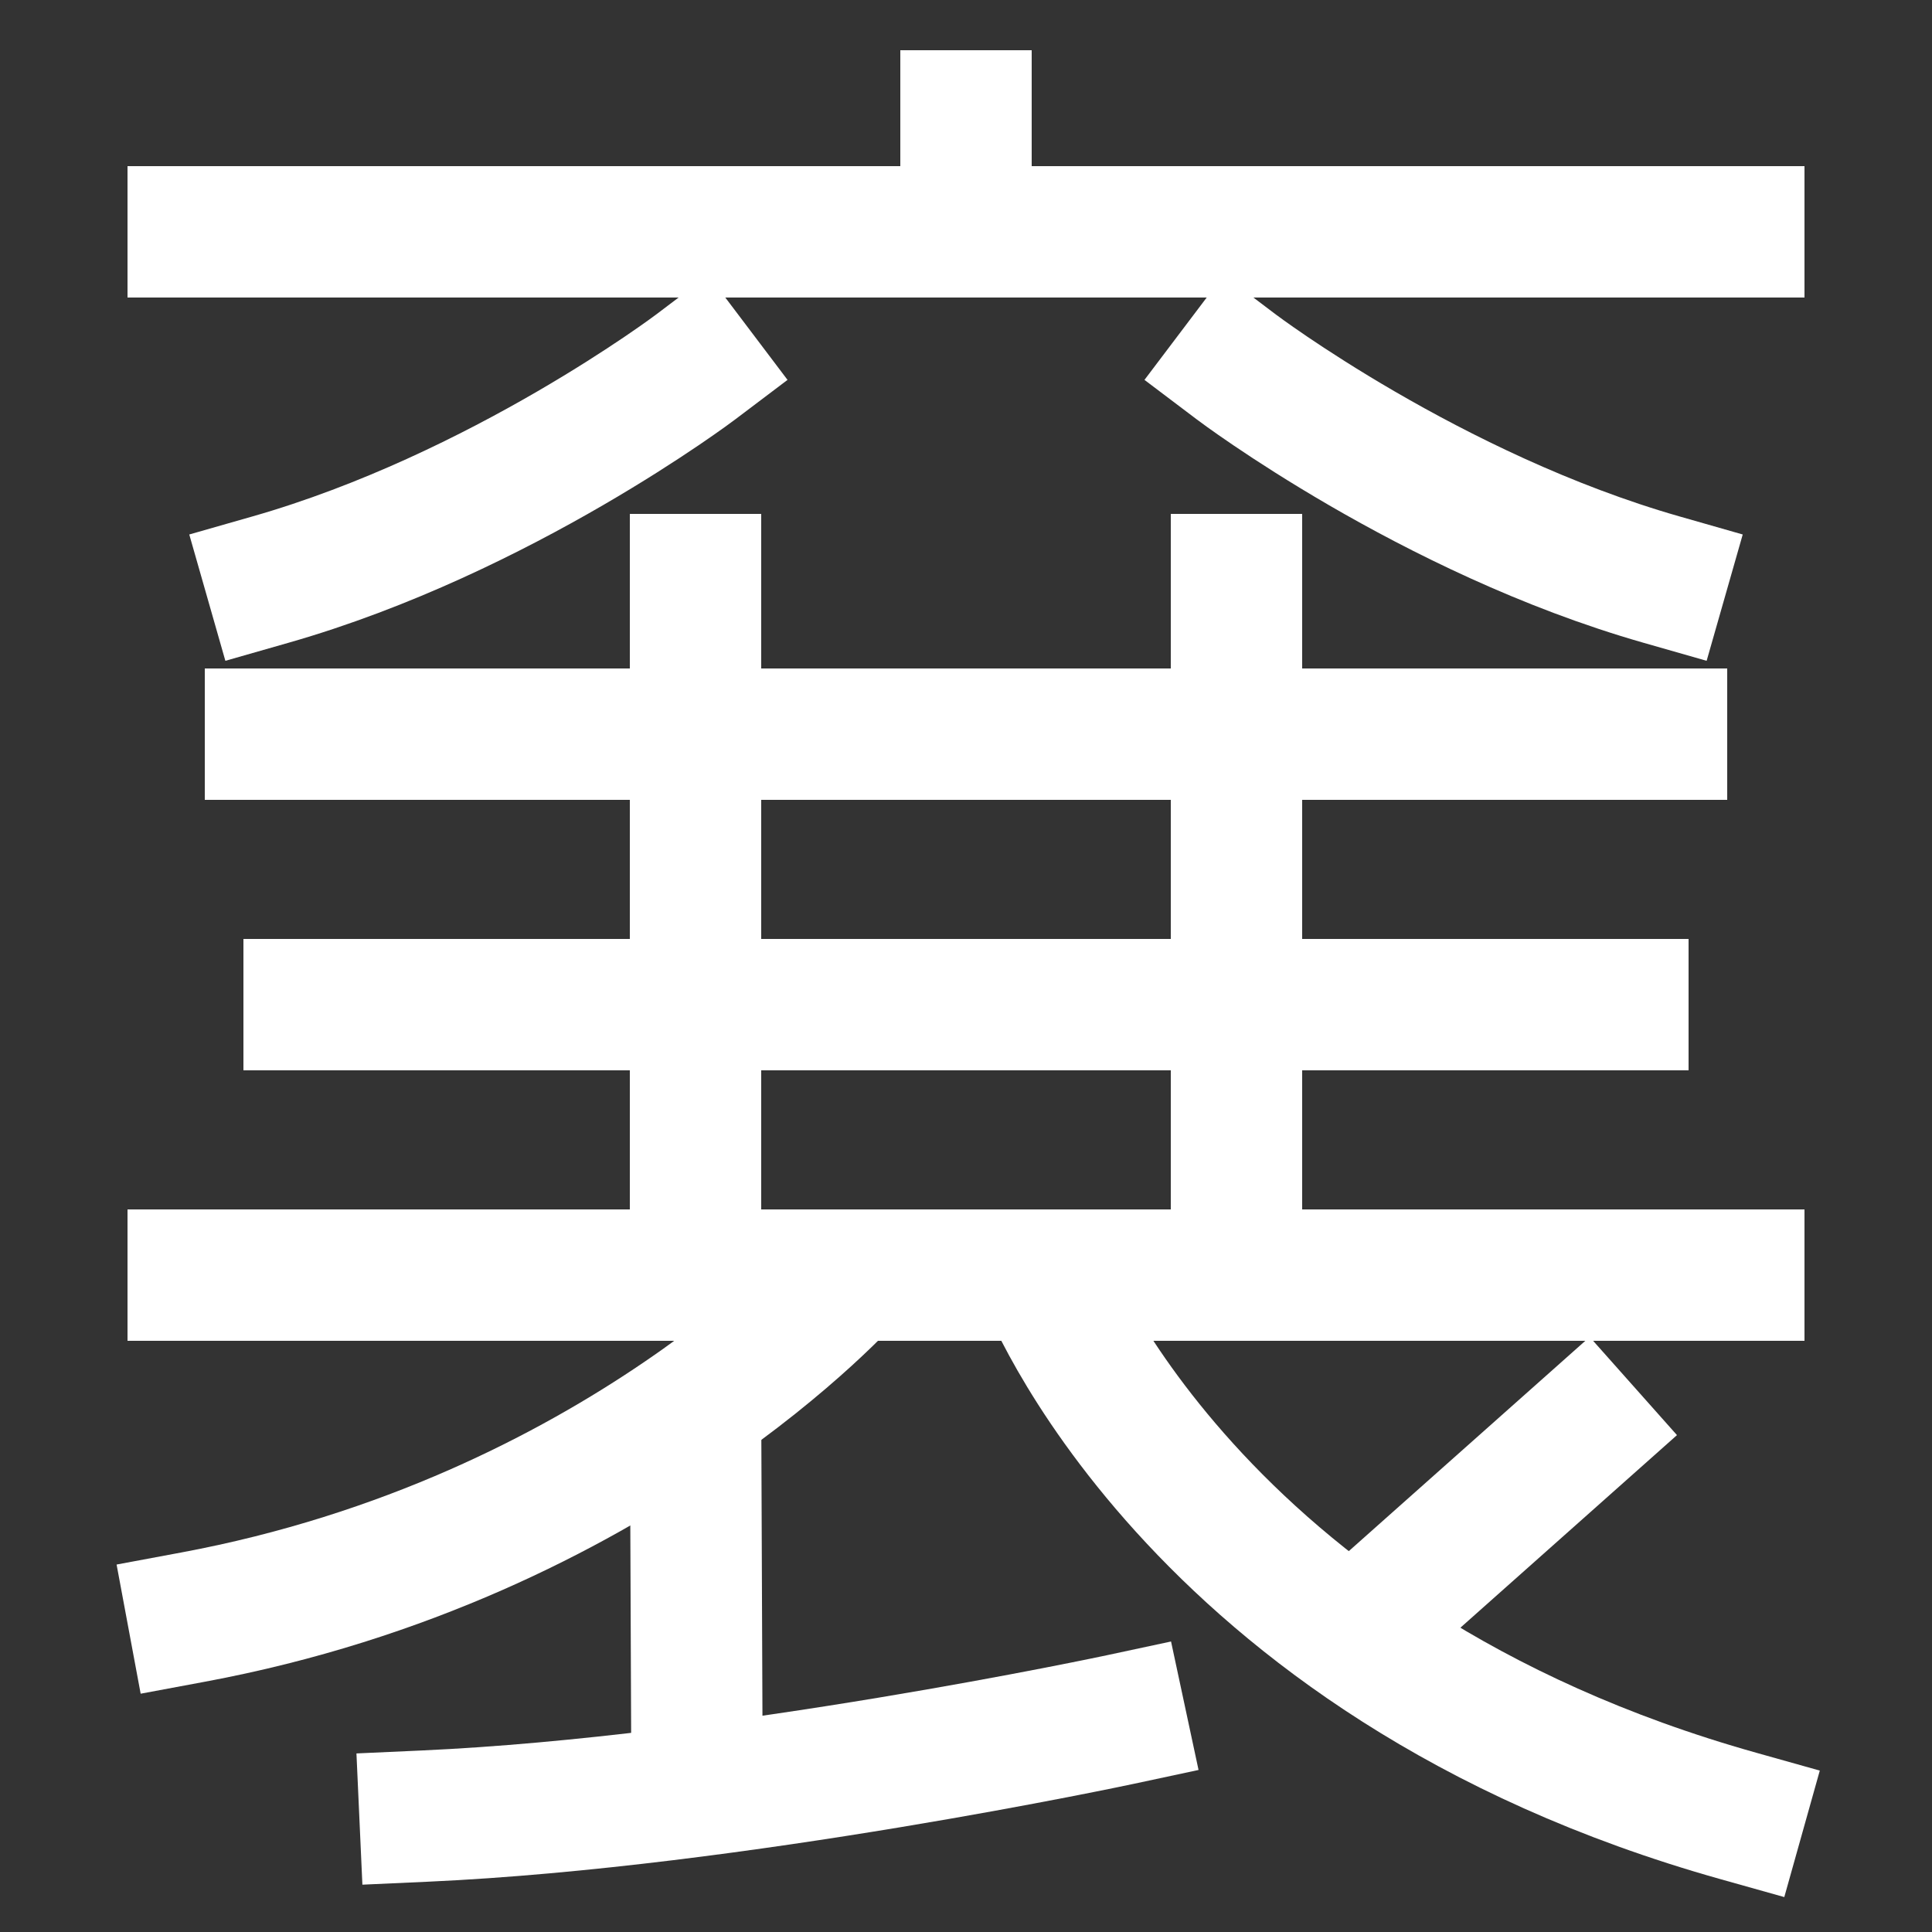 <svg xmlns="http://www.w3.org/2000/svg" xmlns:xlink="http://www.w3.org/1999/xlink" viewBox="0 0 1000 1000"><rect x="0" y="0" width="1000" height="1000" fill="#333333" stroke="none"/><defs><style>.a,.b{fill:none;}.b{stroke:#fff;stroke-linecap:square;stroke-miterlimit:2;stroke-width:68px;}.c{clip-path:url(#a);}.d{clip-path:url(#b);}.e{clip-path:url(#c);}.f{clip-path:url(#d);}.g{clip-path:url(#e);}</style><clipPath id="a"><rect class="a" x="-86" y="660" width="1254" height="456"/></clipPath><clipPath id="b"><rect class="a" x="220" y="120" width="560" height="540"/></clipPath><clipPath id="c"><polygon class="a" points="980 940 825.26 940 620 787.6 620 540 980 540 980 940"/></clipPath><clipPath id="d"><rect class="a" x="339.5" y="-82.5" width="320" height="203"/></clipPath><clipPath id="e"><rect class="a" x="220" y="728" width="280" height="199"/></clipPath></defs><title>nurse</title><line class="b" x1="100" y1="120" x2="900" y2="120"/><path class="b" d="M220,940c160.36-7.26,360-50,360-50"/><line class="b" x1="100" y1="660" x2="900" y2="660"/><line class="b" x1="160" y1="520" x2="840" y2="520"/><line class="b" x1="140" y1="380" x2="860" y2="380"/><g class="c"><path class="b" d="M900,940C615,860,540,660,540,660"/><path class="b" d="M100,837c220-41,340-177,340-177"/></g><g class="d"><line class="b" x1="640" y1="660" x2="640" y2="300"/><line class="b" x1="360" y1="300" x2="360" y2="660"/></g><path class="b" d="M860,300C740.33,265.81,640,190,640,190"/><path class="b" d="M140,300c119.67-34.19,220-110,220-110"/><g class="e"><line class="b" x1="700" y1="846.7" x2="820" y2="740"/></g><g class="f"><line class="b" x1="500" y1="60" x2="500" y2="120"/></g><g class="g"><line class="b" x1="360" y1="727.94" x2="360.8" y2="927"/></g></svg>